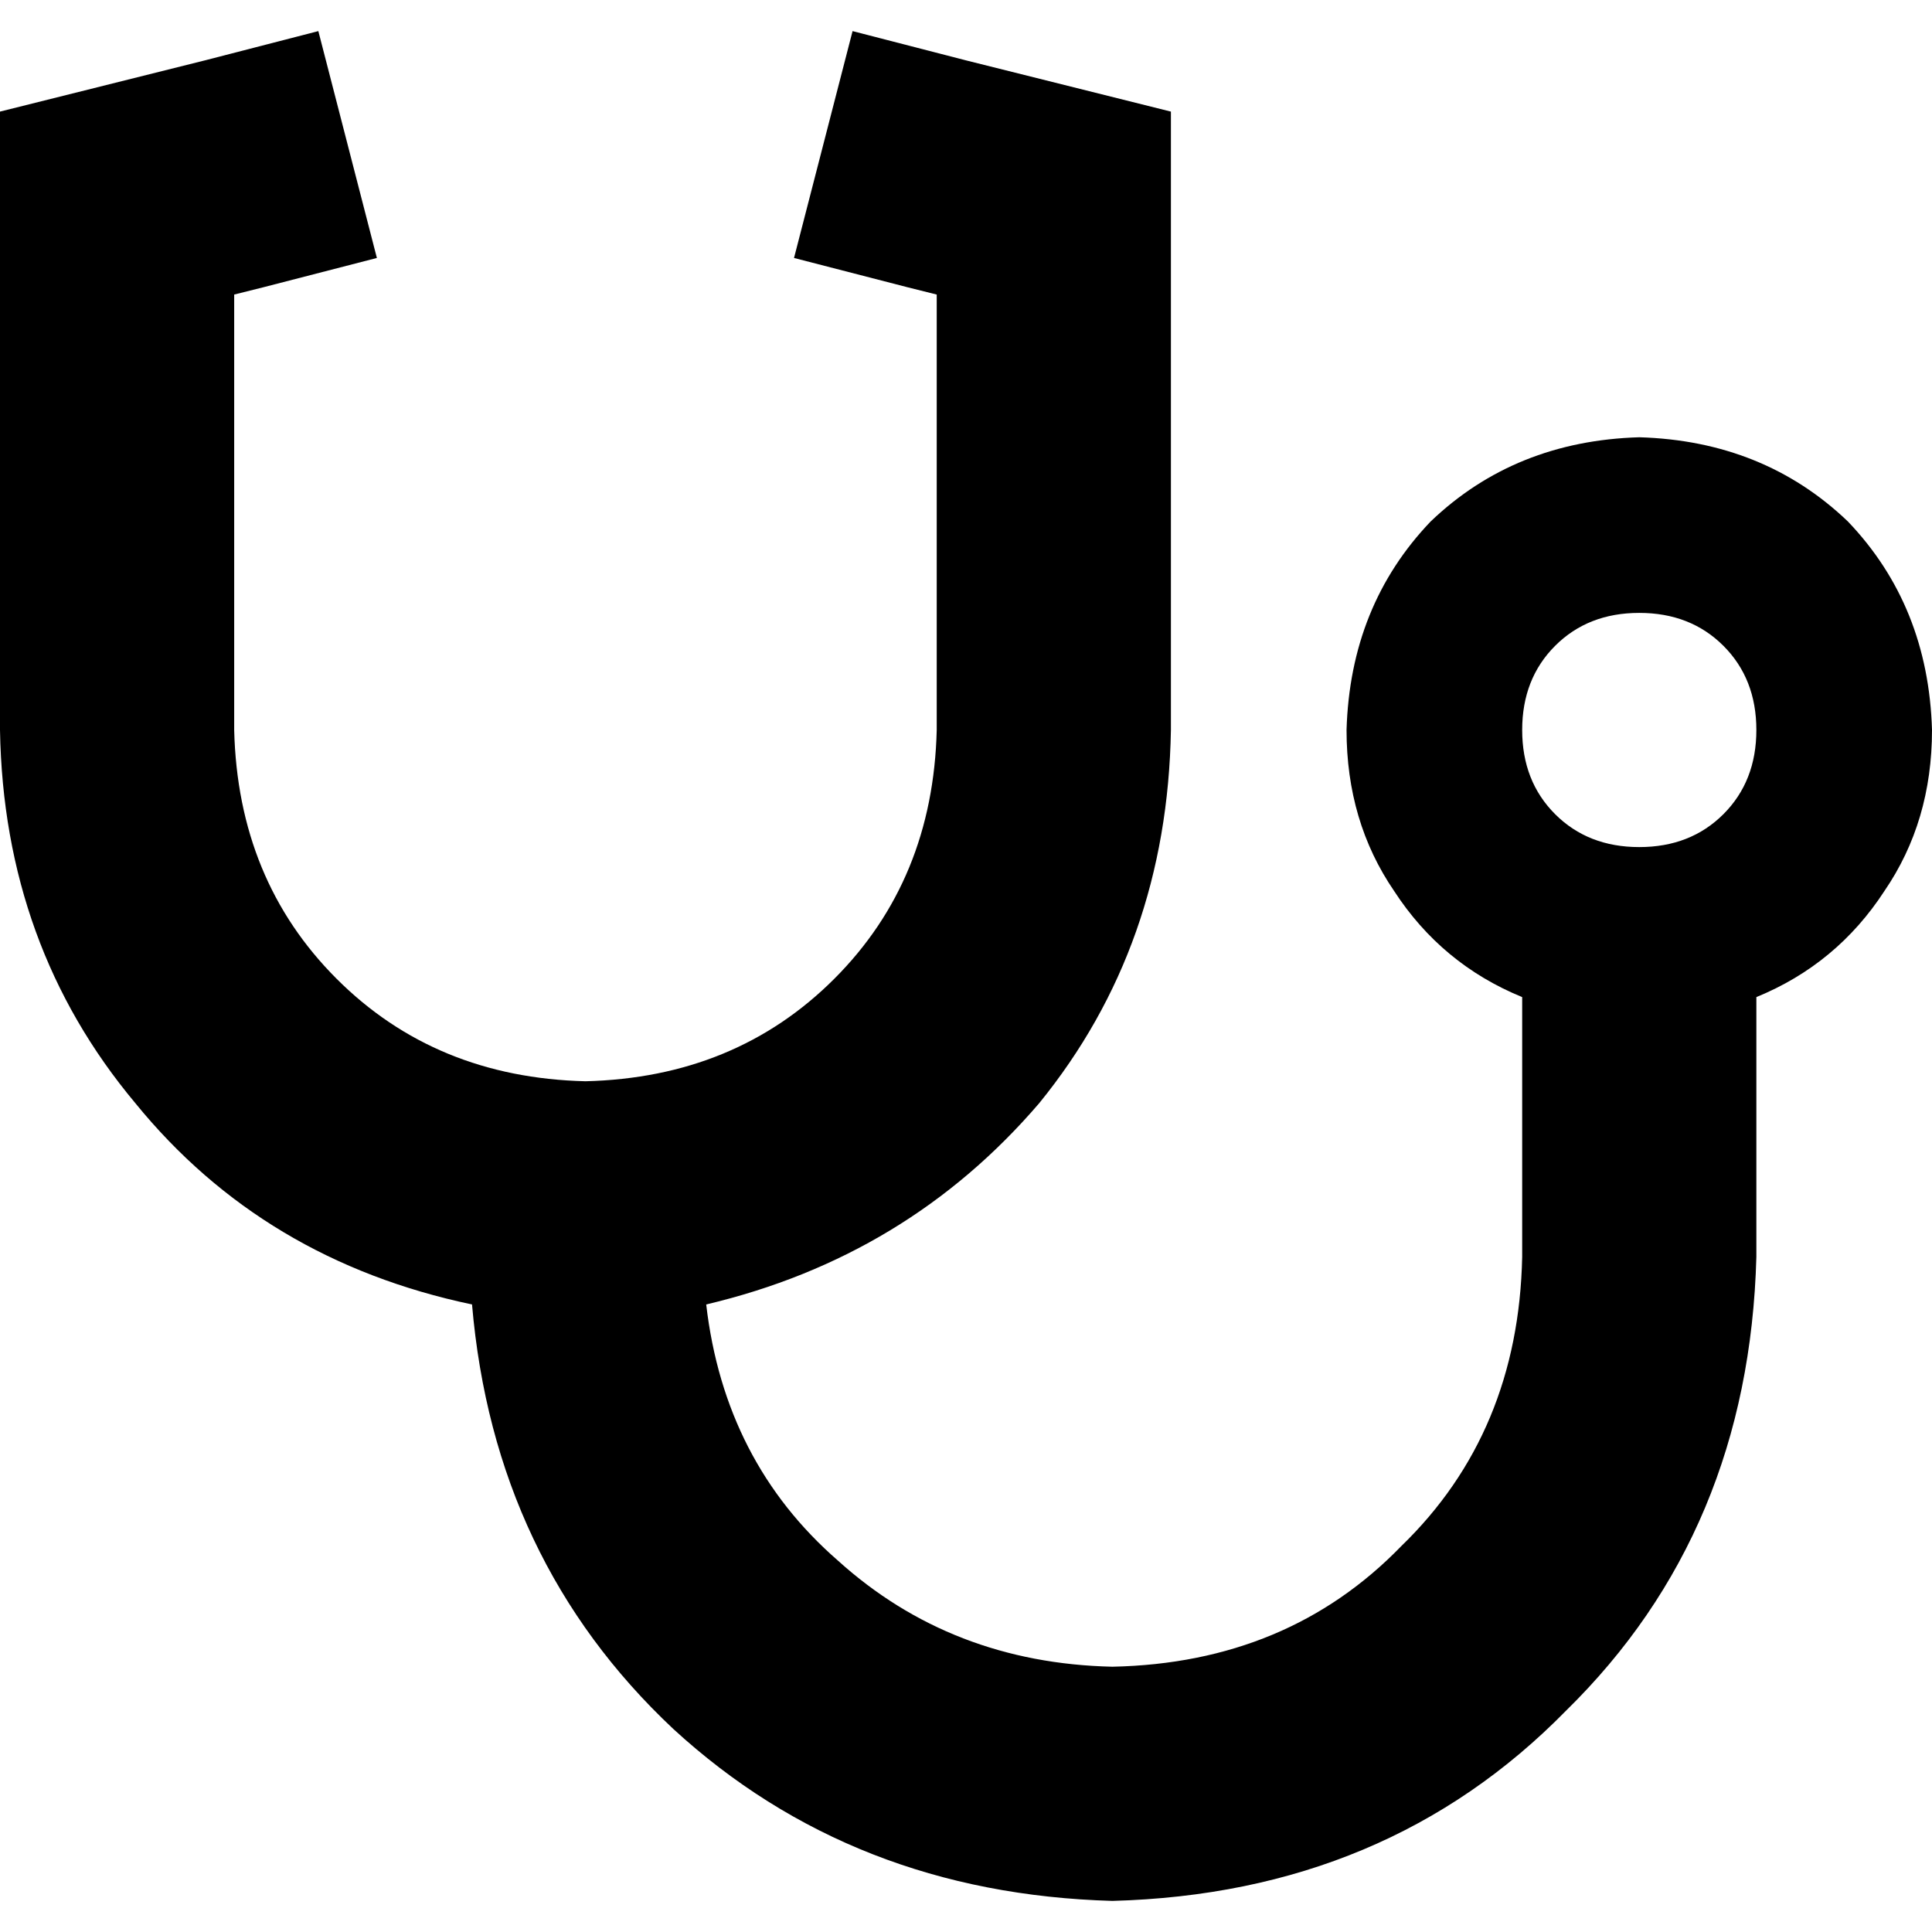 <svg xmlns="http://www.w3.org/2000/svg" viewBox="0 0 512 512">
  <path d="M 84.364 8.242 L 99.879 68.364 L 84.364 8.242 L 99.879 68.364 L 69.818 76.121 L 69.818 76.121 L 62.061 78.061 L 62.061 78.061 L 62.061 193.455 L 62.061 193.455 Q 63.03 233.212 89.212 259.394 Q 115.394 285.576 155.152 286.545 Q 194.909 285.576 221.091 259.394 Q 247.273 233.212 248.242 193.455 L 248.242 78.061 L 248.242 78.061 L 240.485 76.121 L 240.485 76.121 L 210.424 68.364 L 210.424 68.364 L 225.939 8.242 L 225.939 8.242 L 256 16 L 256 16 L 287.03 23.758 L 287.03 23.758 L 310.303 29.576 L 310.303 29.576 L 310.303 53.818 L 310.303 53.818 L 310.303 193.455 L 310.303 193.455 Q 309.333 250.667 275.394 292.364 Q 240.485 333.091 187.152 345.697 Q 192 387.394 222.061 413.576 Q 252.121 440.727 294.788 441.697 Q 341.333 440.727 371.394 409.697 Q 402.424 379.636 403.394 333.091 L 403.394 264.242 L 403.394 264.242 Q 382.061 255.515 369.455 236.121 Q 356.848 217.697 356.848 193.455 Q 357.818 160.485 379.152 138.182 Q 401.455 116.848 434.424 115.879 Q 467.394 116.848 489.697 138.182 Q 511.03 160.485 512 193.455 Q 512 217.697 499.394 236.121 Q 486.788 255.515 465.455 264.242 L 465.455 333.091 L 465.455 333.091 Q 463.515 405.818 415.03 453.333 Q 367.515 501.818 294.788 503.758 Q 225.939 501.818 178.424 458.182 Q 130.909 413.576 125.091 345.697 Q 69.818 334.061 35.879 292.364 Q 0.97 250.667 0 193.455 L 0 53.818 L 0 53.818 L 0 29.576 L 0 29.576 L 23.273 23.758 L 23.273 23.758 L 54.303 16 L 54.303 16 L 84.364 8.242 L 84.364 8.242 Z M 434.424 224.485 Q 448 224.485 456.727 215.758 L 456.727 215.758 L 456.727 215.758 Q 465.455 207.03 465.455 193.455 Q 465.455 179.879 456.727 171.152 Q 448 162.424 434.424 162.424 Q 420.848 162.424 412.121 171.152 Q 403.394 179.879 403.394 193.455 Q 403.394 207.03 412.121 215.758 Q 420.848 224.485 434.424 224.485 L 434.424 224.485 Z" />
</svg>